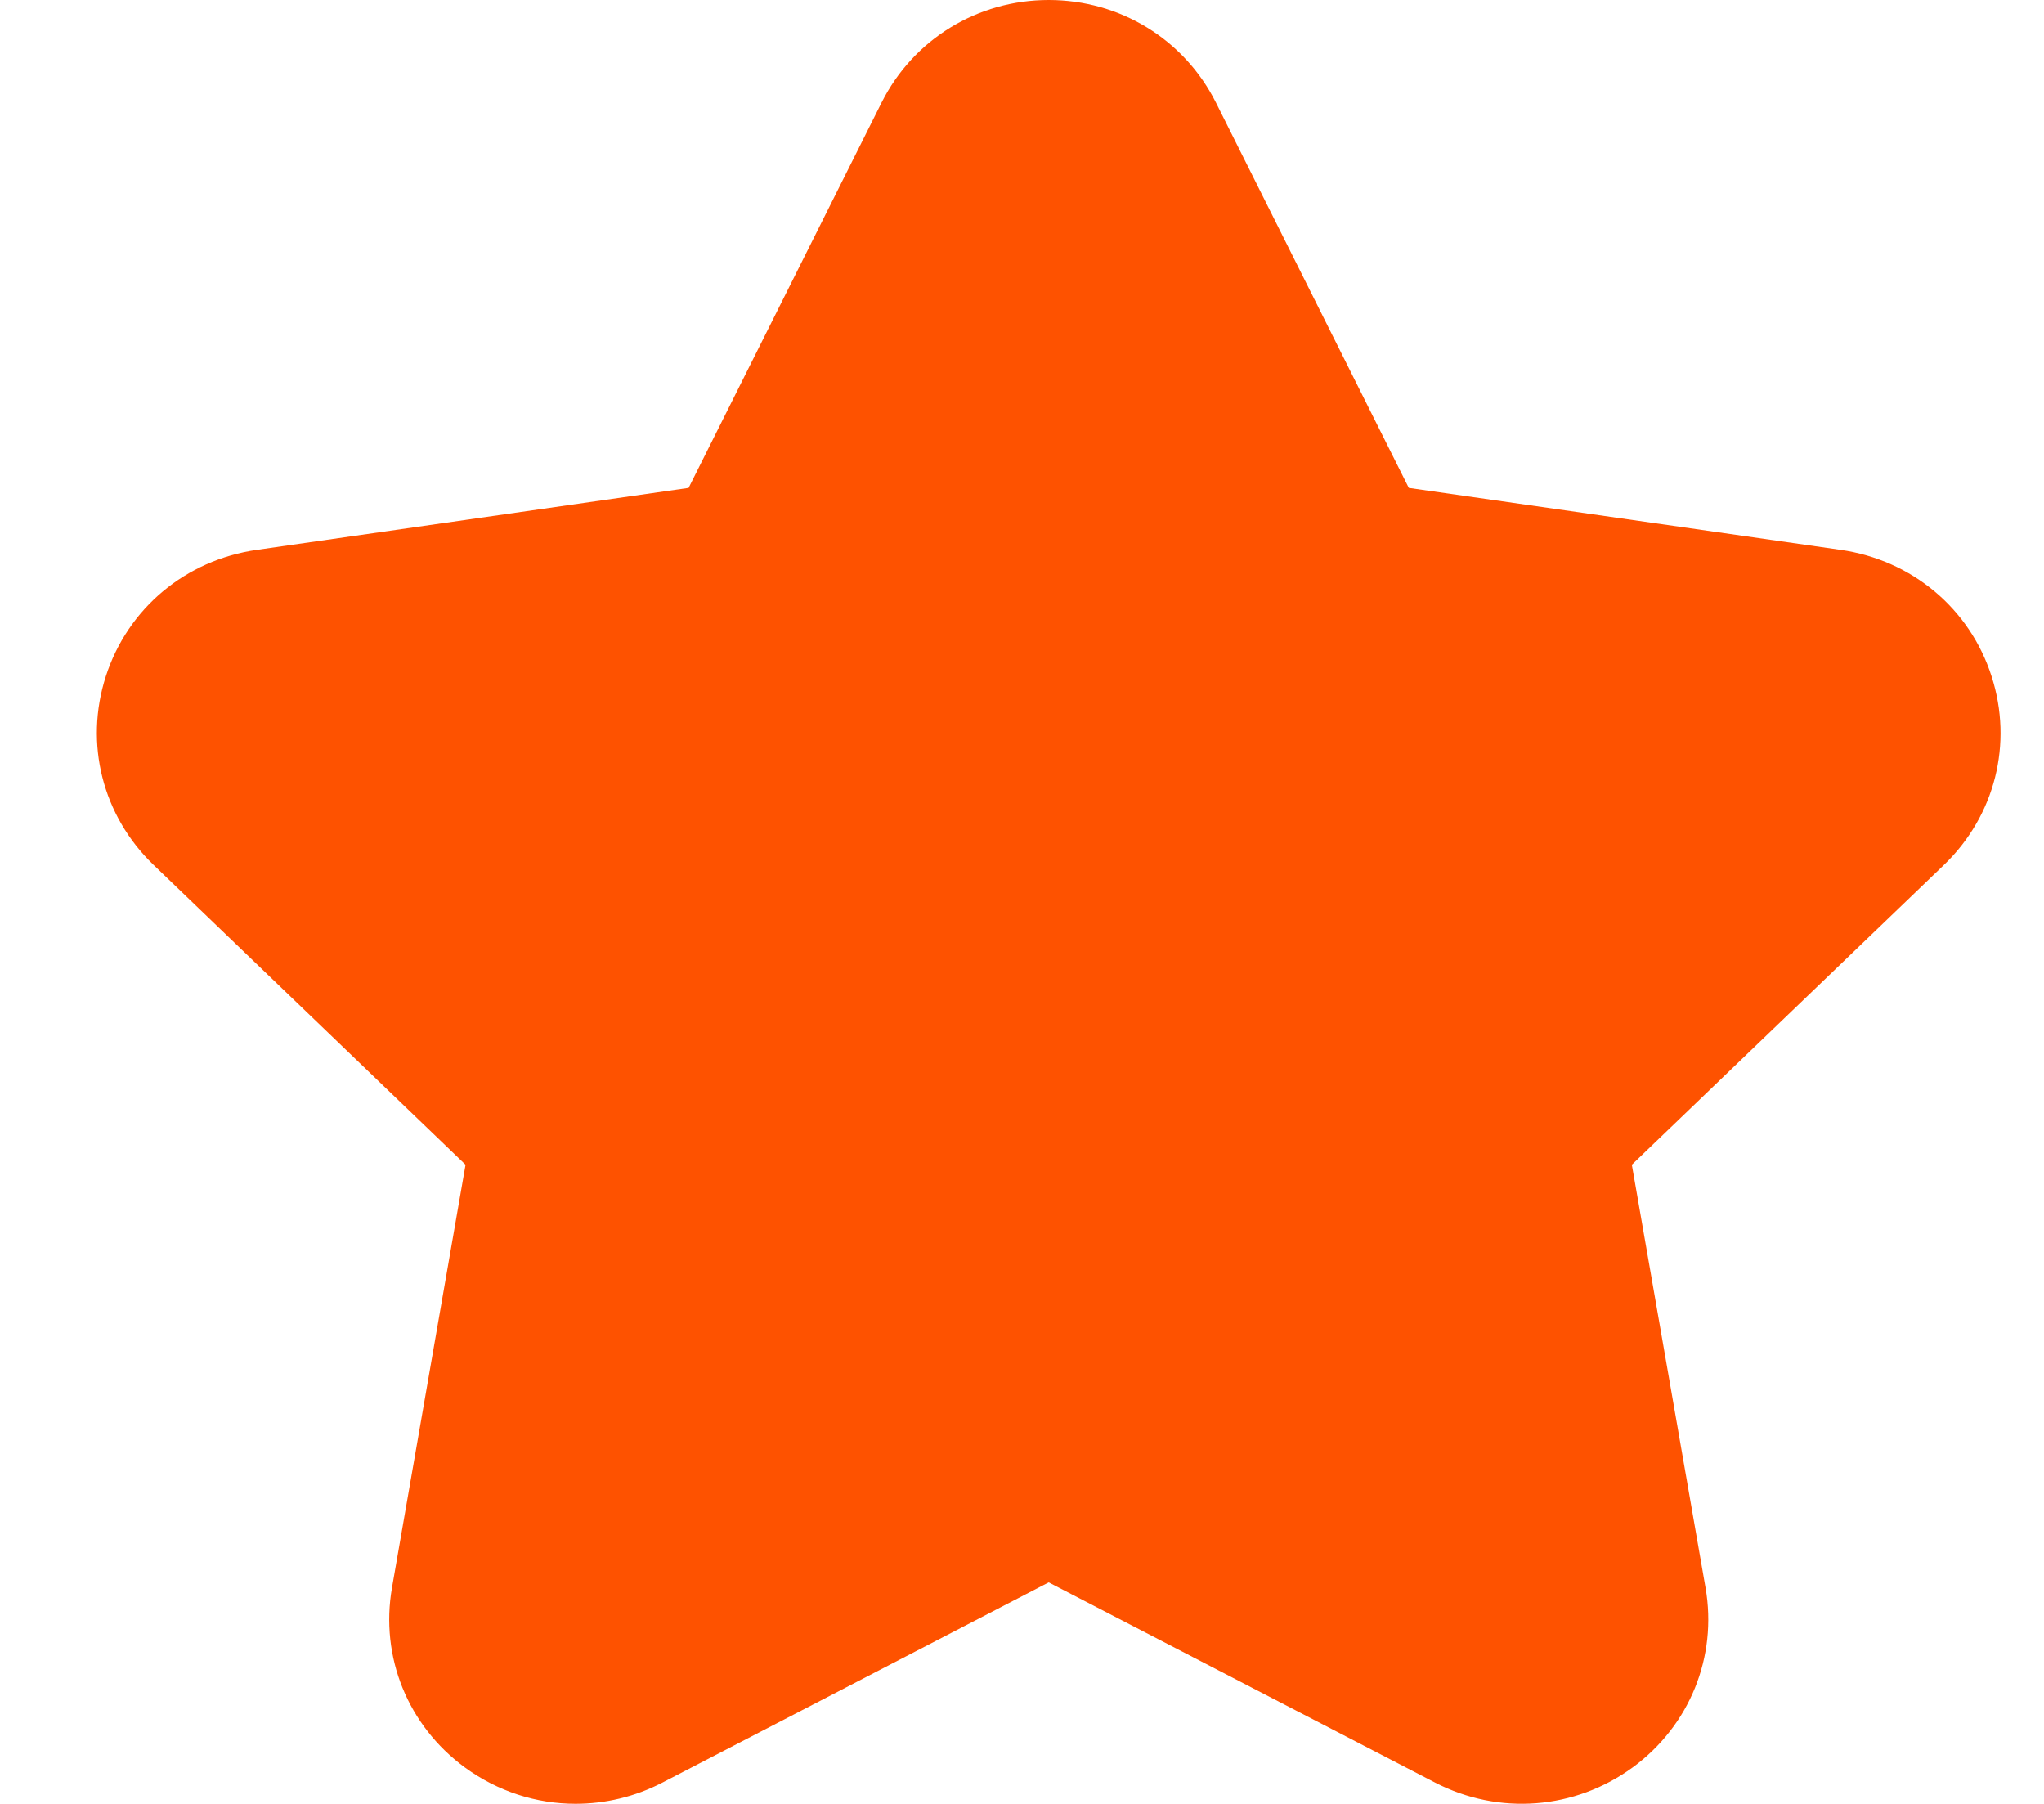 <svg width="17" height="15" viewBox="0 0 17 15" fill="none" xmlns="http://www.w3.org/2000/svg">
<path d="M16.168 7.192L13.572 9.685L14.185 13.203C14.285 13.777 14.053 14.349 13.58 14.696C13.098 15.048 12.467 15.097 11.936 14.823L8.722 13.158L5.509 14.823C5.281 14.941 5.033 14.999 4.787 14.999C4.462 14.999 4.14 14.897 3.865 14.696C3.392 14.349 3.16 13.777 3.26 13.203L3.872 9.685L1.277 7.192C0.852 6.783 0.7 6.183 0.88 5.624C1.062 5.059 1.543 4.657 2.137 4.572L5.727 4.057L7.332 0.853C7.596 0.327 8.129 0 8.722 0C9.316 0 9.849 0.327 10.113 0.853L11.717 4.057L15.308 4.572C15.901 4.657 16.383 5.059 16.564 5.624C16.744 6.183 16.593 6.783 16.168 7.192Z" fill="#FE5200"/>
</svg>
